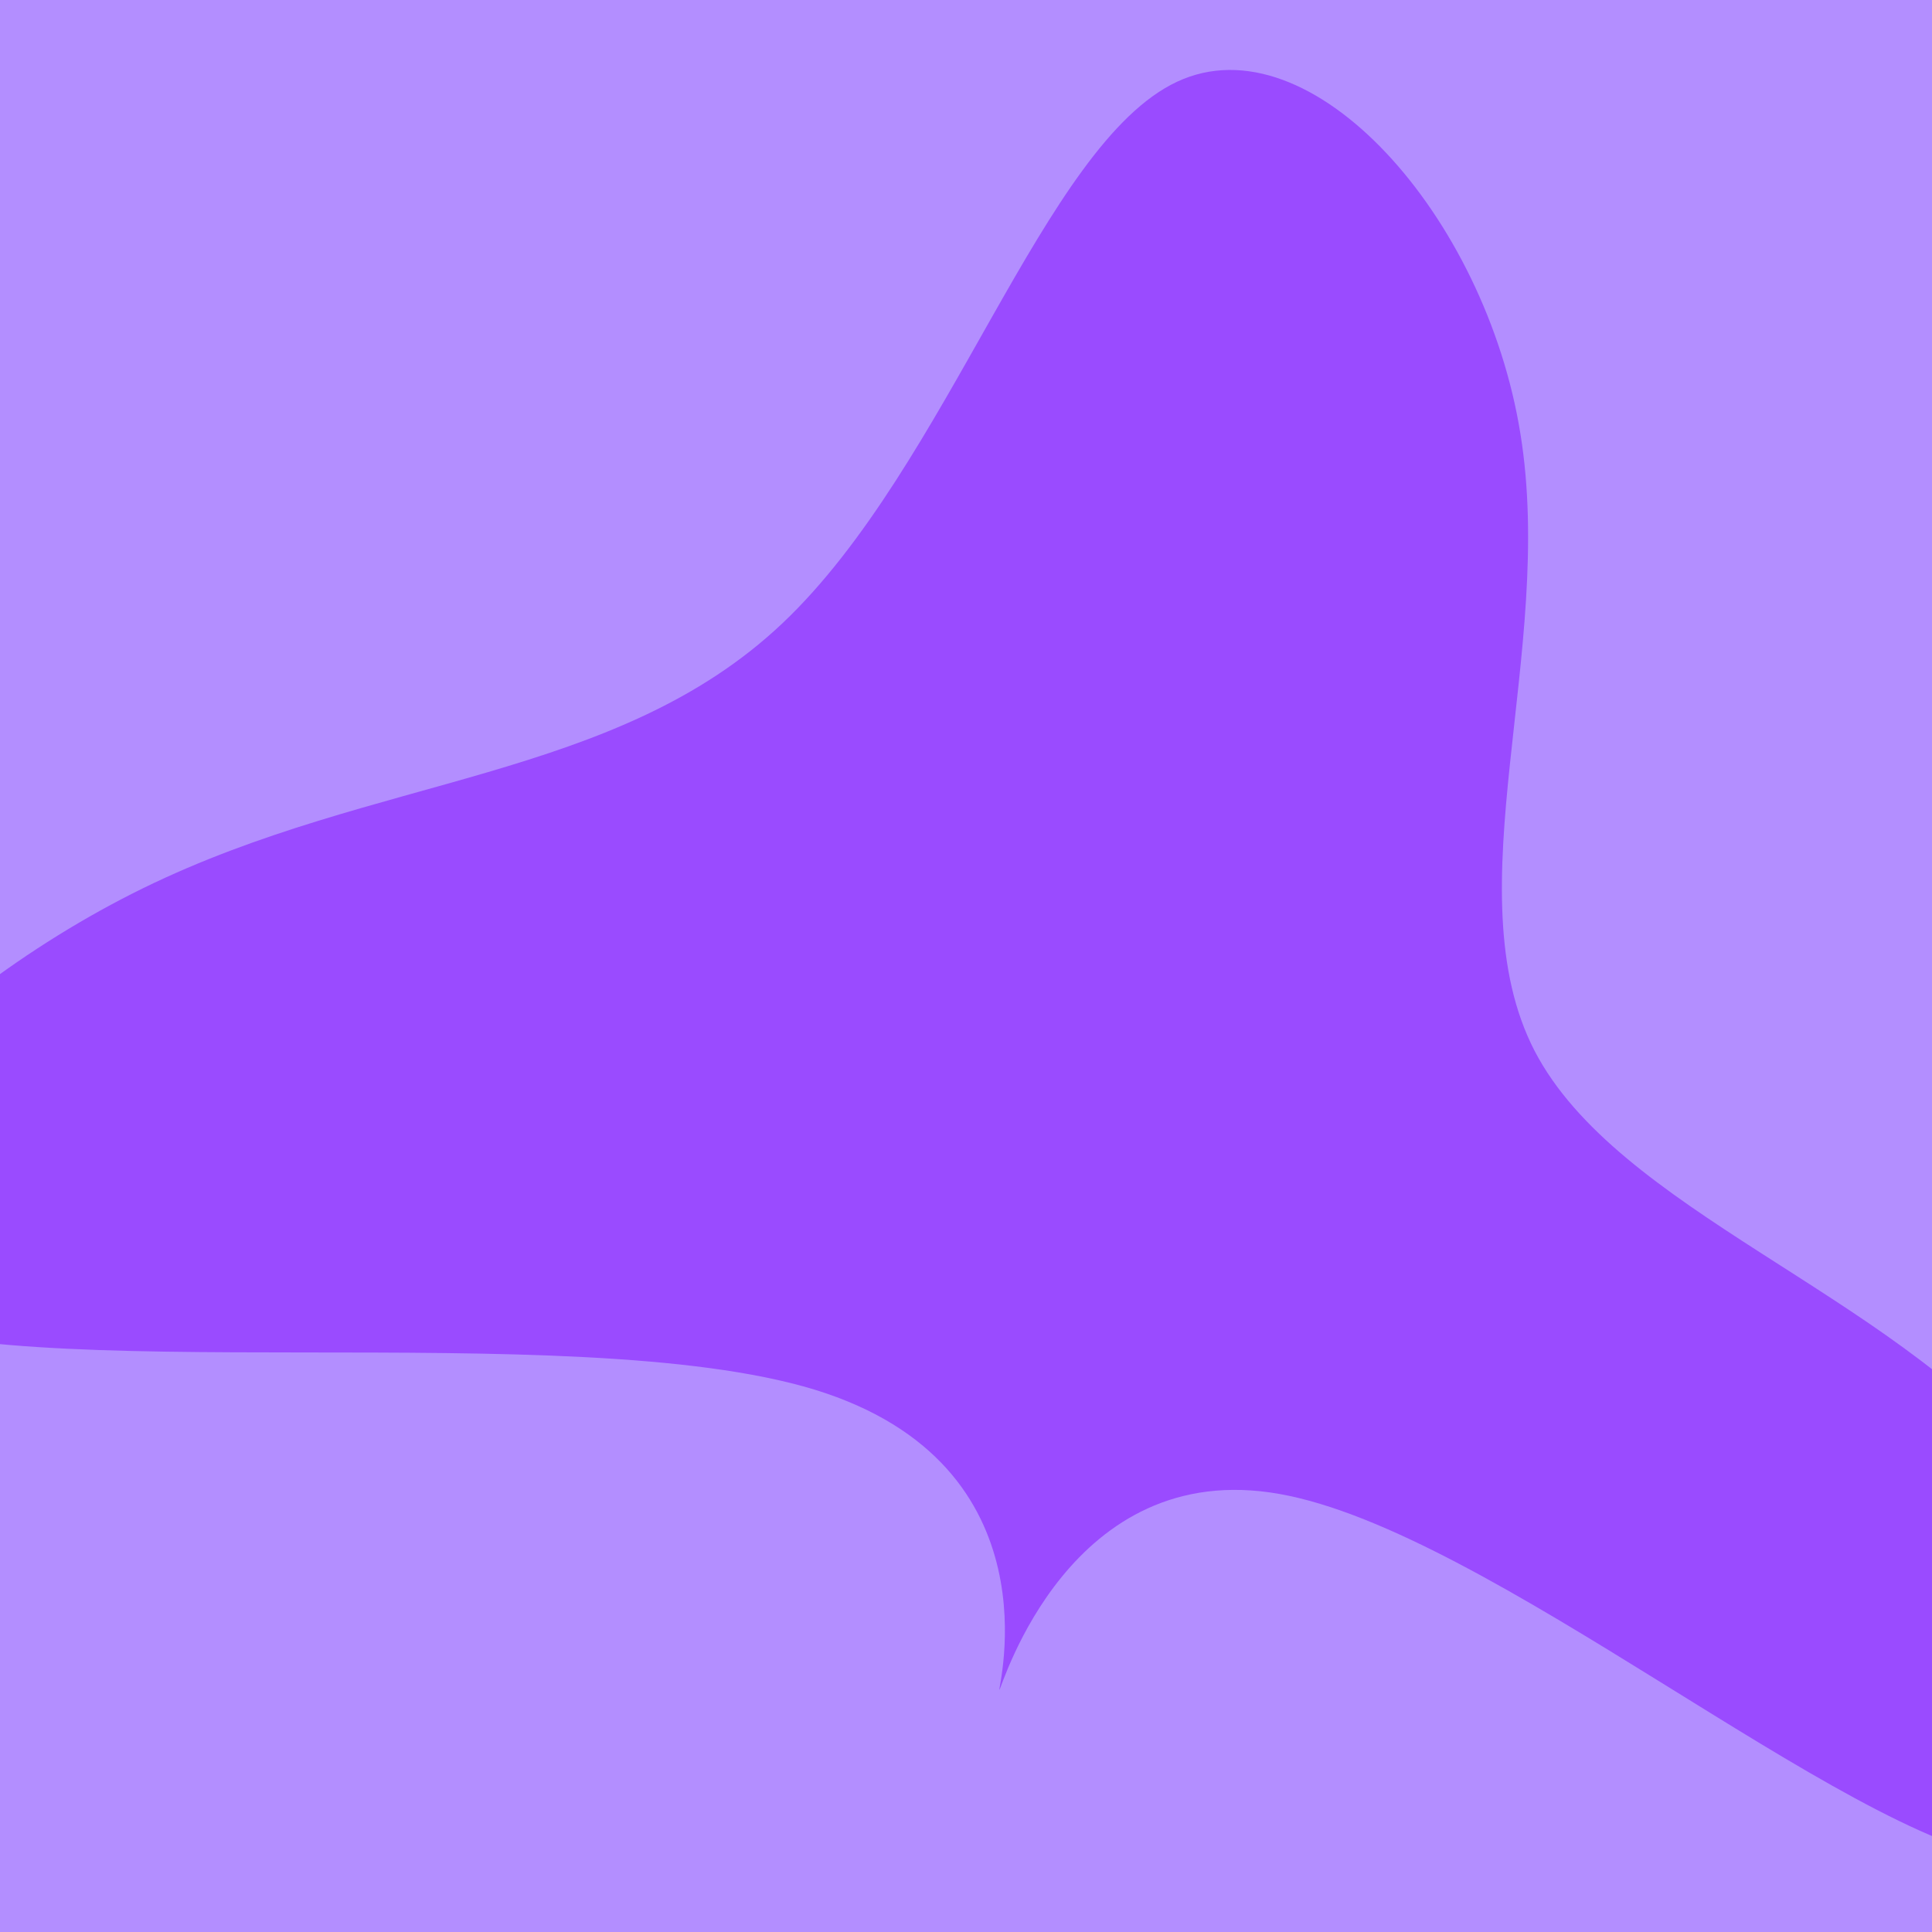 <svg id="visual" viewBox="0 0 300 300" width="300" height="300" xmlns="http://www.w3.org/2000/svg" xmlns:xlink="http://www.w3.org/1999/xlink" version="1.1"><rect x="0" y="0" width="300" height="300" fill="#b38eff"></rect><g transform="translate(176.594 190.384)"><path d="M59.5 -123C65 -89.1 48.9 -52 61.7 -27.2C74.6 -2.4 116.5 10.2 138.4 36.4C160.2 62.5 162.1 102.3 135.7 98.5C109.3 94.7 54.7 47.4 22.1 41.6C-10.5 35.8 -21 71.6 -21.4 72C-21.8 72.3 -12 37.1 -50.1 25.4C-88.1 13.8 -174 25.6 -199.5 13.4C-225.1 1.2 -190.3 -34.9 -154.3 -52.5C-118.3 -70.1 -81 -69.1 -55.1 -93.6C-29.2 -118.1 -14.6 -168 6.2 -177.7C27 -187.4 54.1 -156.8 59.5 -123" fill="#9A4BFF"></path></g></svg>